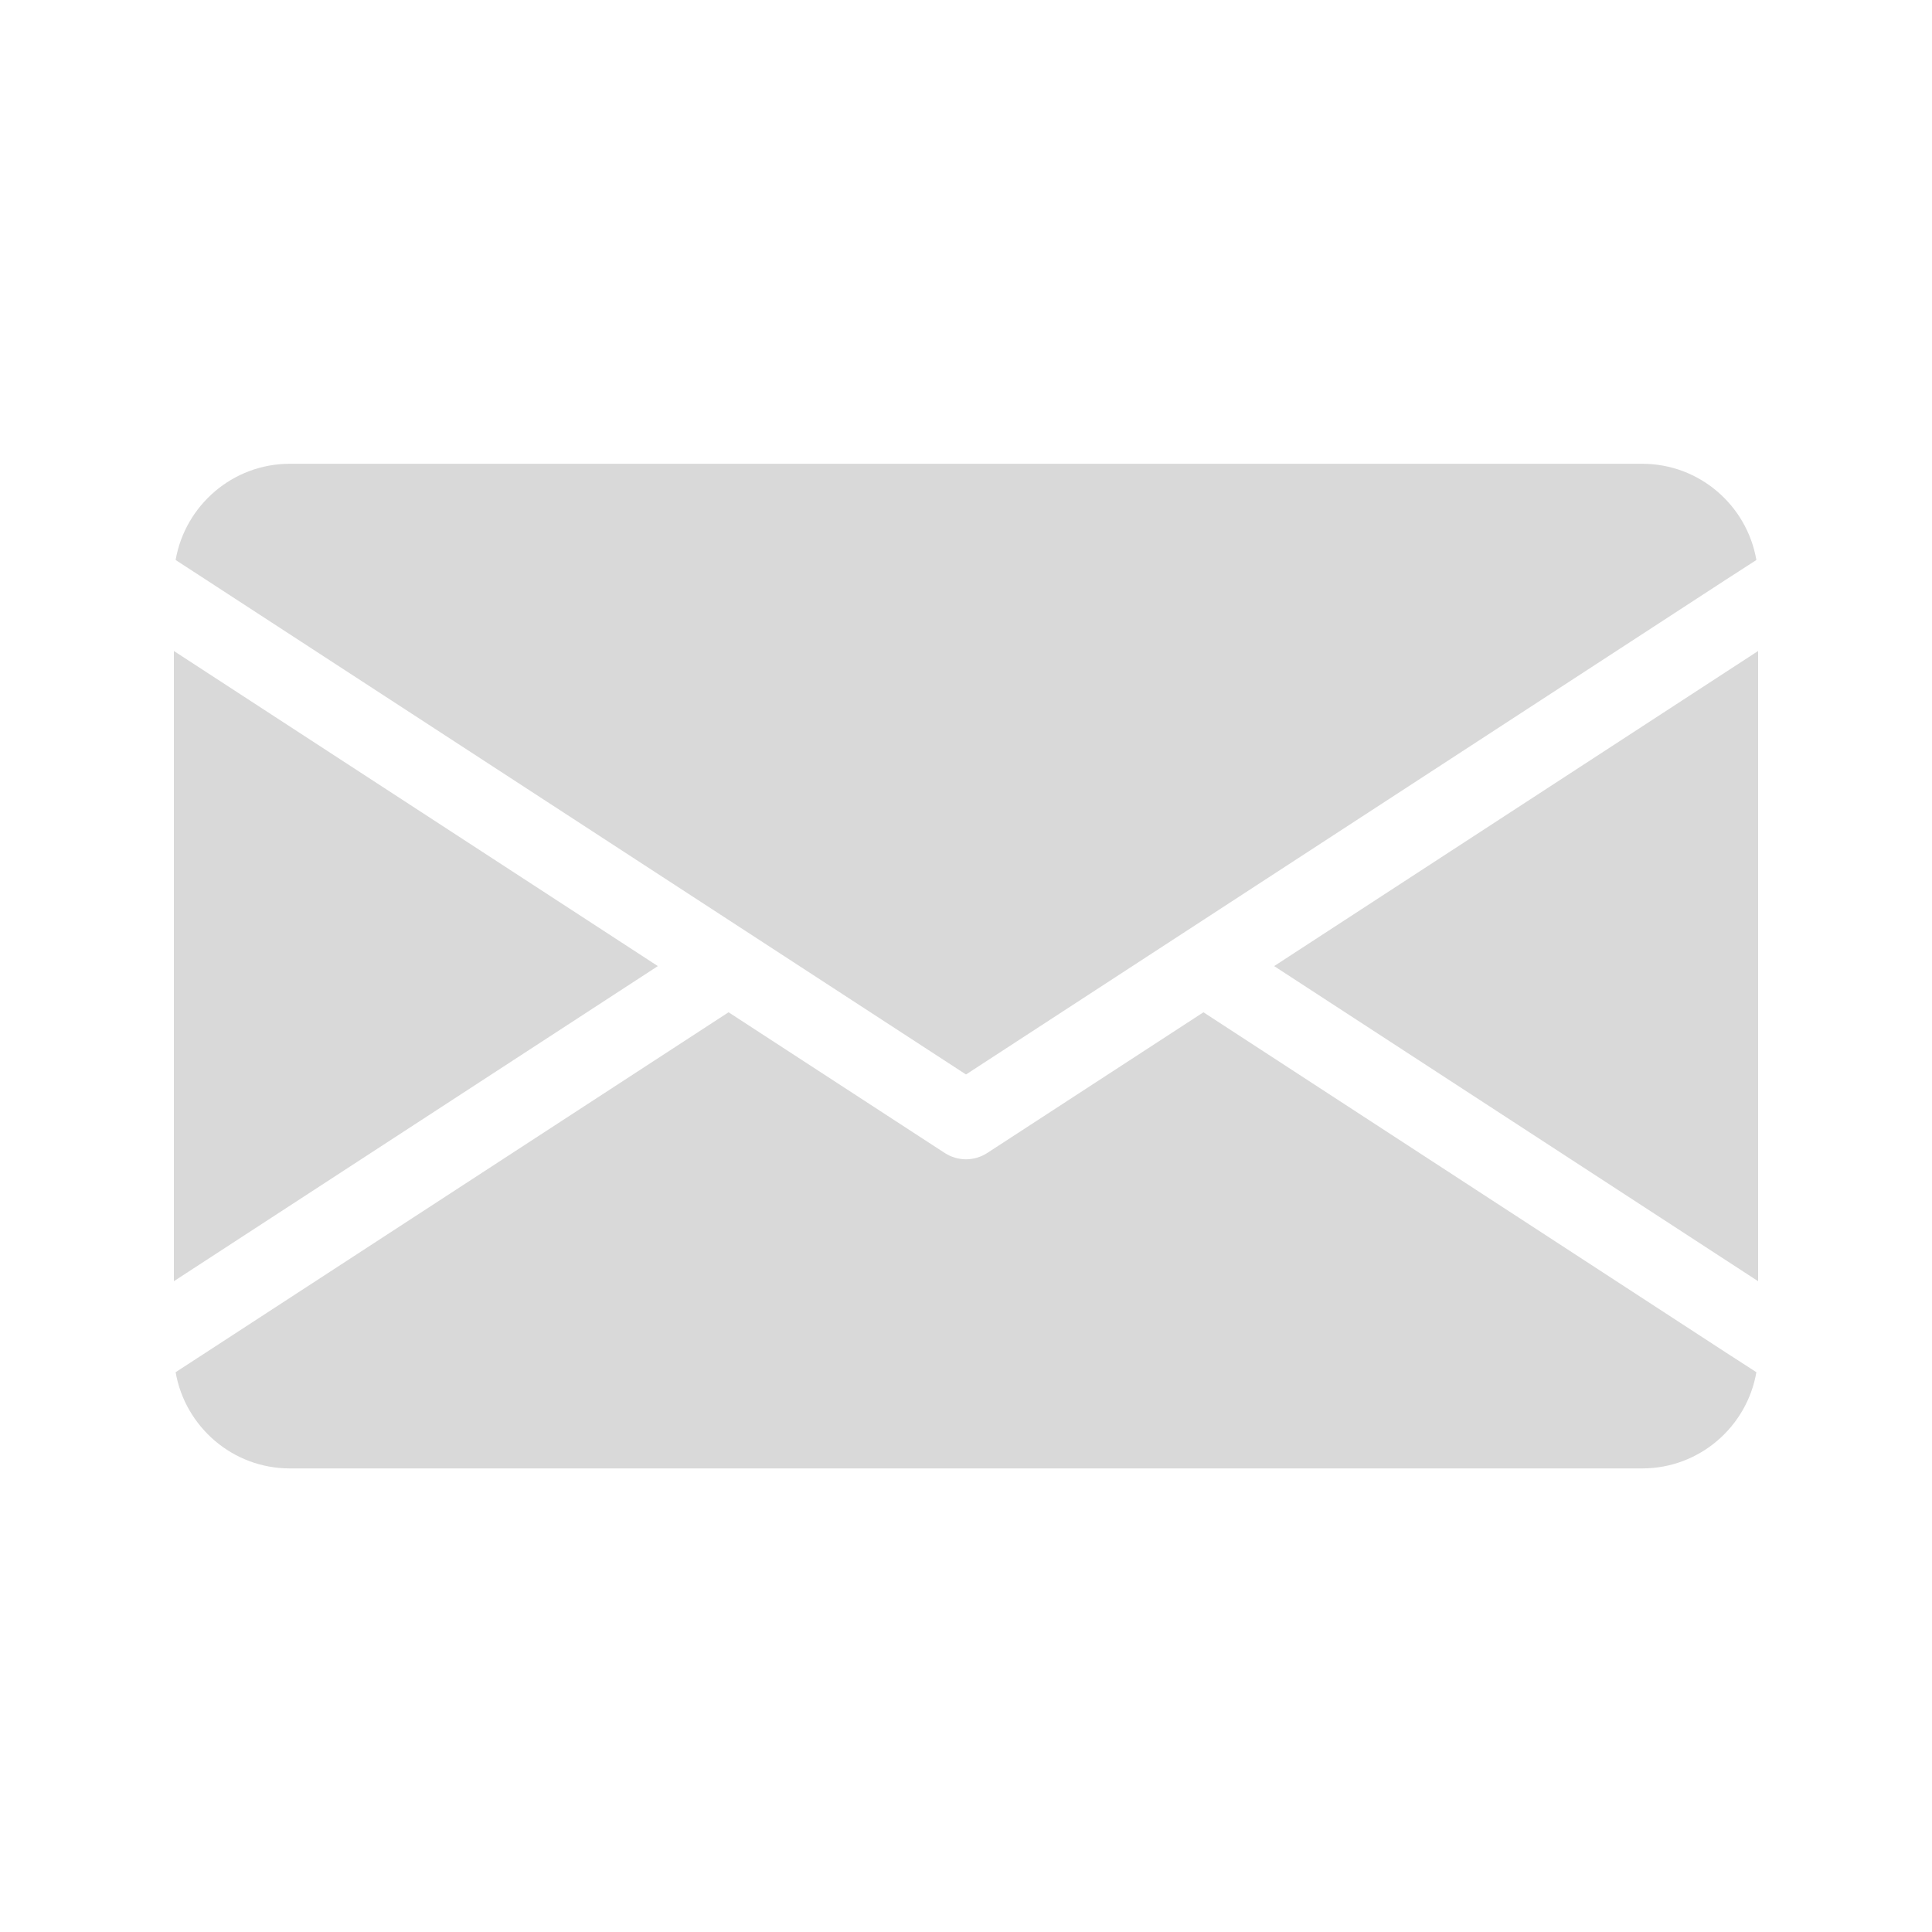 <svg width="20" height="20" viewBox="0 0 20 20" fill="none" xmlns="http://www.w3.org/2000/svg">
<path d="M6.81 10.001L1.8 13.263V6.739L6.81 10.001ZM13.19 10.001L18.2 13.263V6.739L13.19 10.001ZM12.458 10.479L10.218 11.937C10.152 11.979 10.076 12.001 10 12.001C9.924 12.001 9.848 11.979 9.782 11.937L7.542 10.479L2.132 14.001L1.818 14.205C1.916 14.769 2.408 15.201 3 15.201H17C17.592 15.201 18.084 14.771 18.182 14.205L17.866 14.001L12.458 10.479ZM10 11.123L17.866 6.001L18.182 5.797C18.084 5.231 17.592 4.801 17 4.801H3C2.408 4.801 1.916 5.233 1.818 5.797L2.132 6.001L10 11.123Z" fill="#D9D9D9"/>
</svg>
